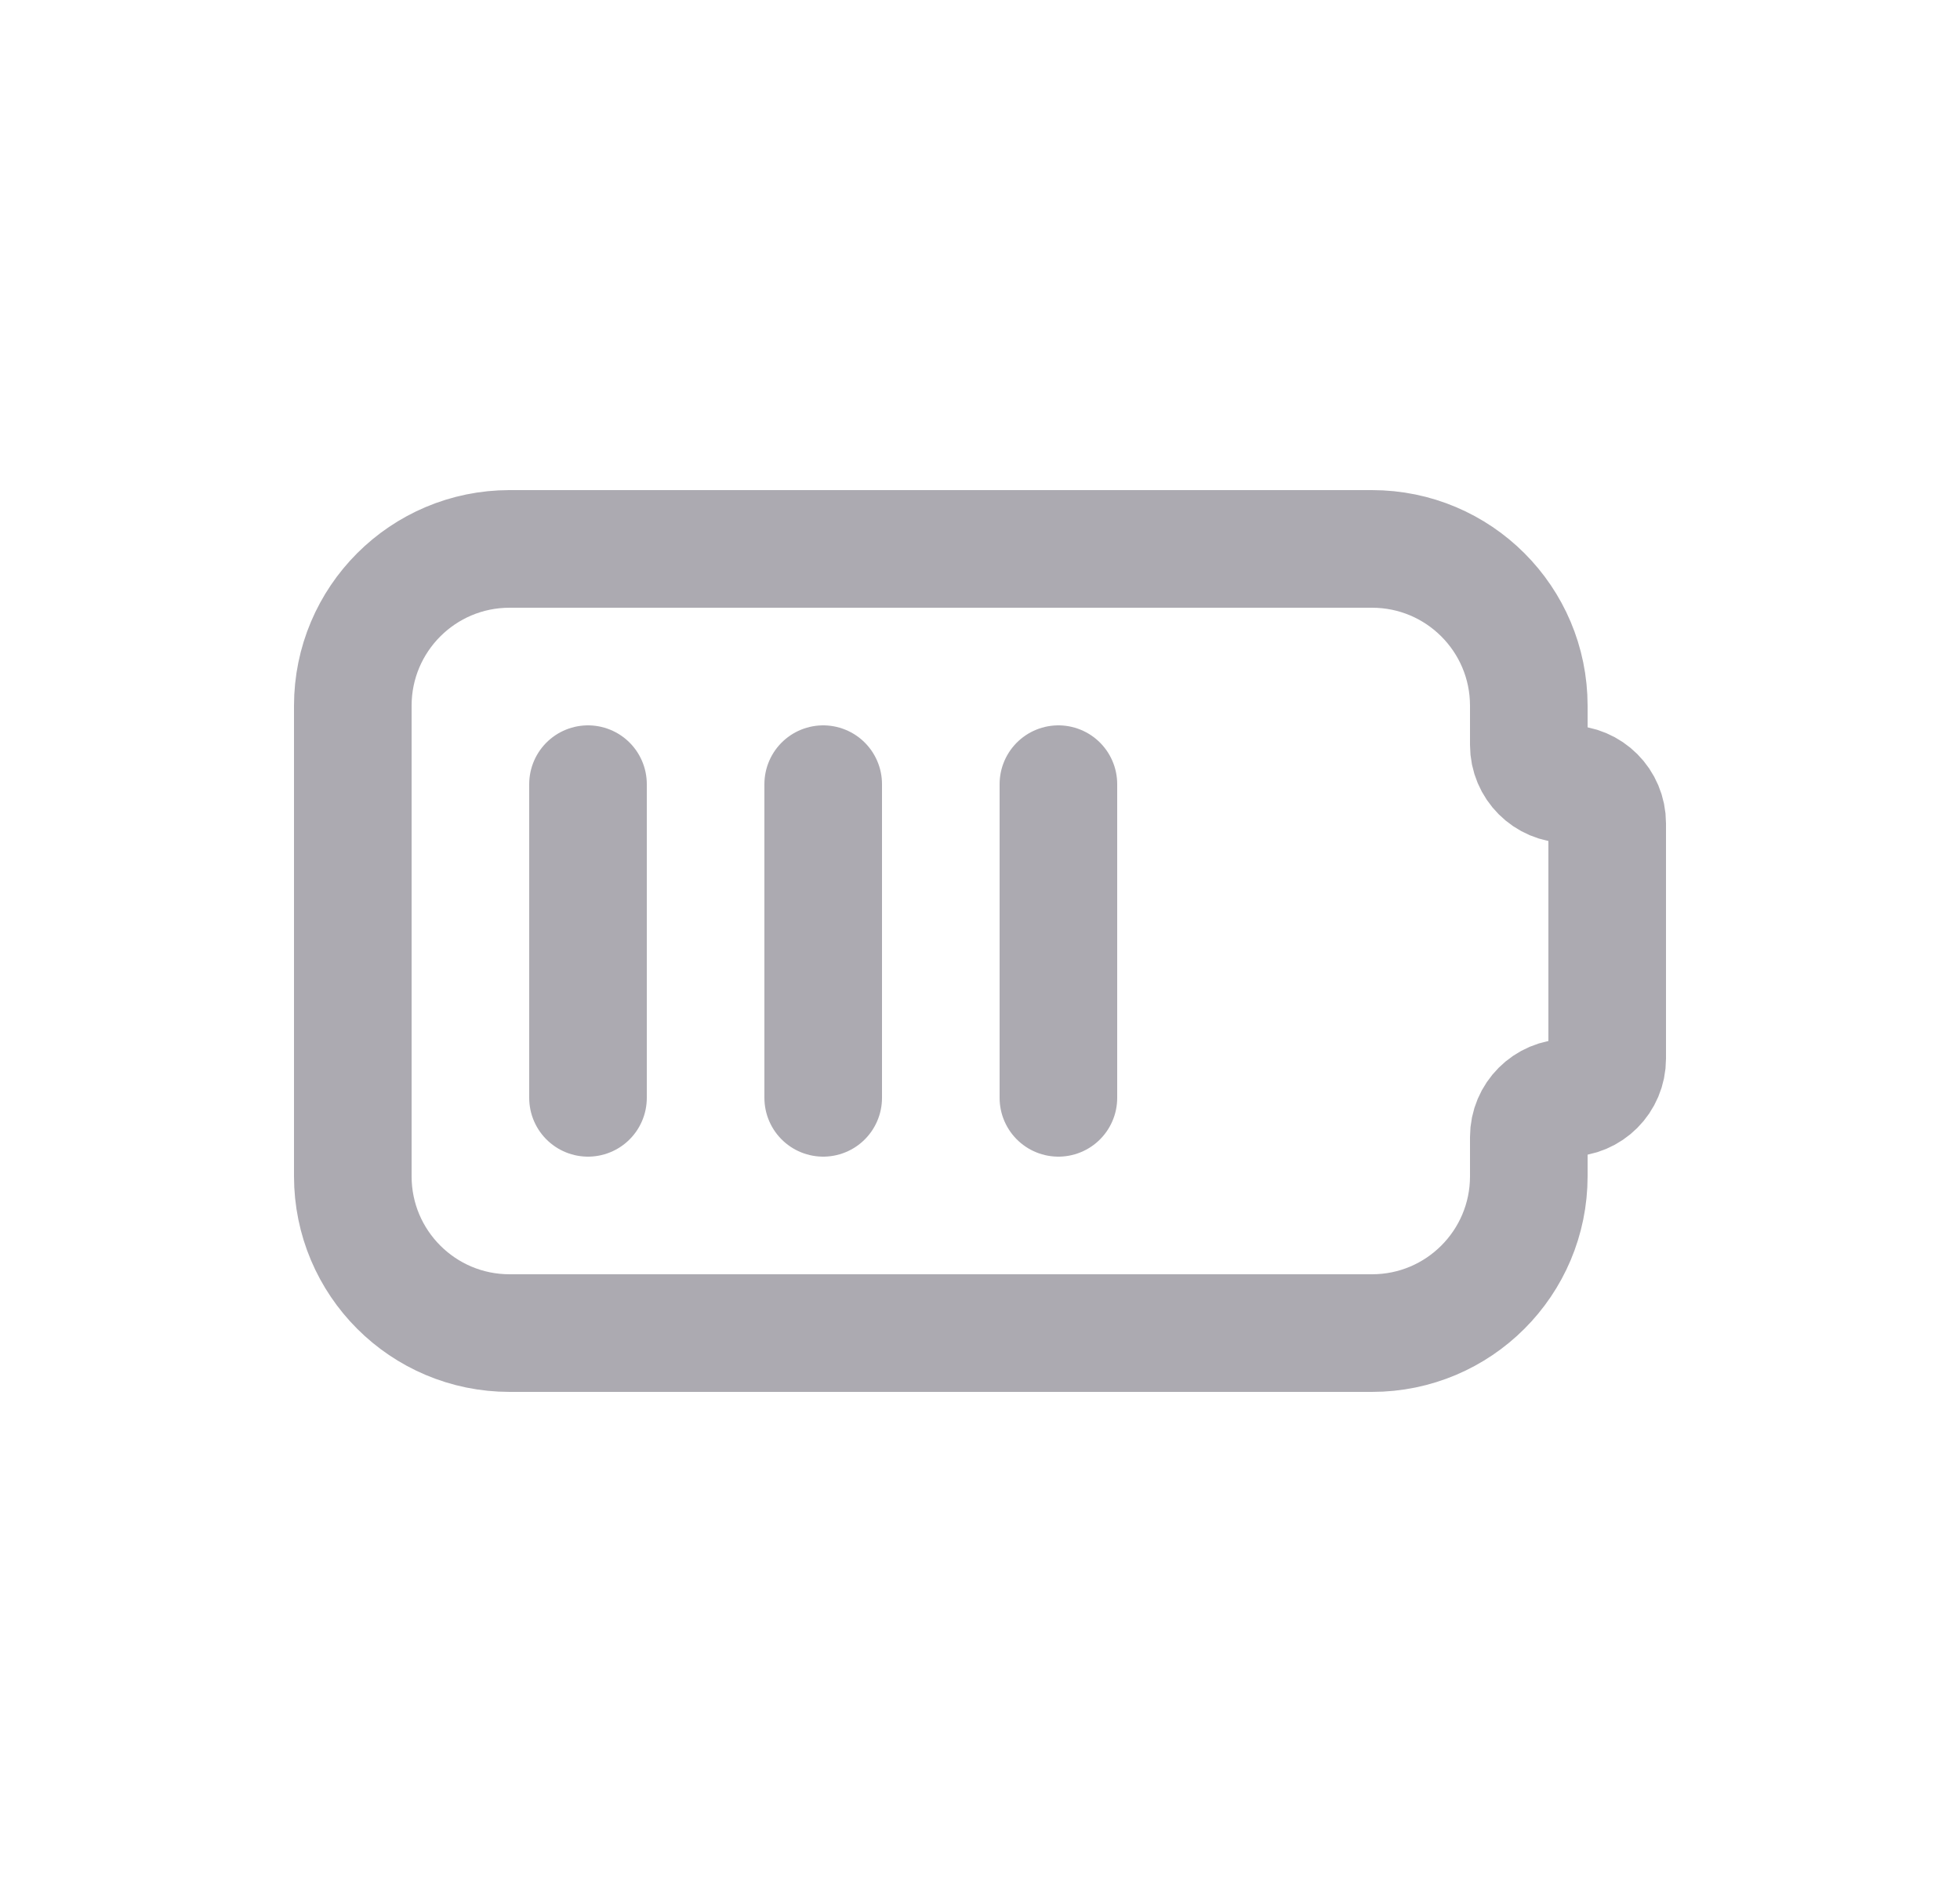 <svg width="25" height="24" viewBox="0 0 25 24" fill="none" xmlns="http://www.w3.org/2000/svg">
<path d="M6.5 7H17.5C18.605 7 19.5 7.895 19.5 9V9.5C19.5 9.776 19.724 10 20 10C20.276 10 20.5 10.224 20.5 10.5V13.5C20.5 13.776 20.276 14 20 14C19.724 14 19.5 14.224 19.5 14.5V15C19.5 16.105 18.605 17 17.5 17H6.5C5.395 17 4.5 16.105 4.5 15V9C4.5 7.895 5.395 7 6.5 7" stroke="#ACAAB1" stroke-width="1.5" stroke-linecap="round" stroke-linejoin="round"/>
<path d="M7.5 10V14" stroke="#ACAAB1" stroke-width="1.5" stroke-linecap="round" stroke-linejoin="round"/>
<path d="M10.5 10V14" stroke="#ACAAB1" stroke-width="1.5" stroke-linecap="round" stroke-linejoin="round"/>
<path d="M13.5 10V14" stroke="#ACAAB1" stroke-width="1.5" stroke-linecap="round" stroke-linejoin="round"/>
</svg>
